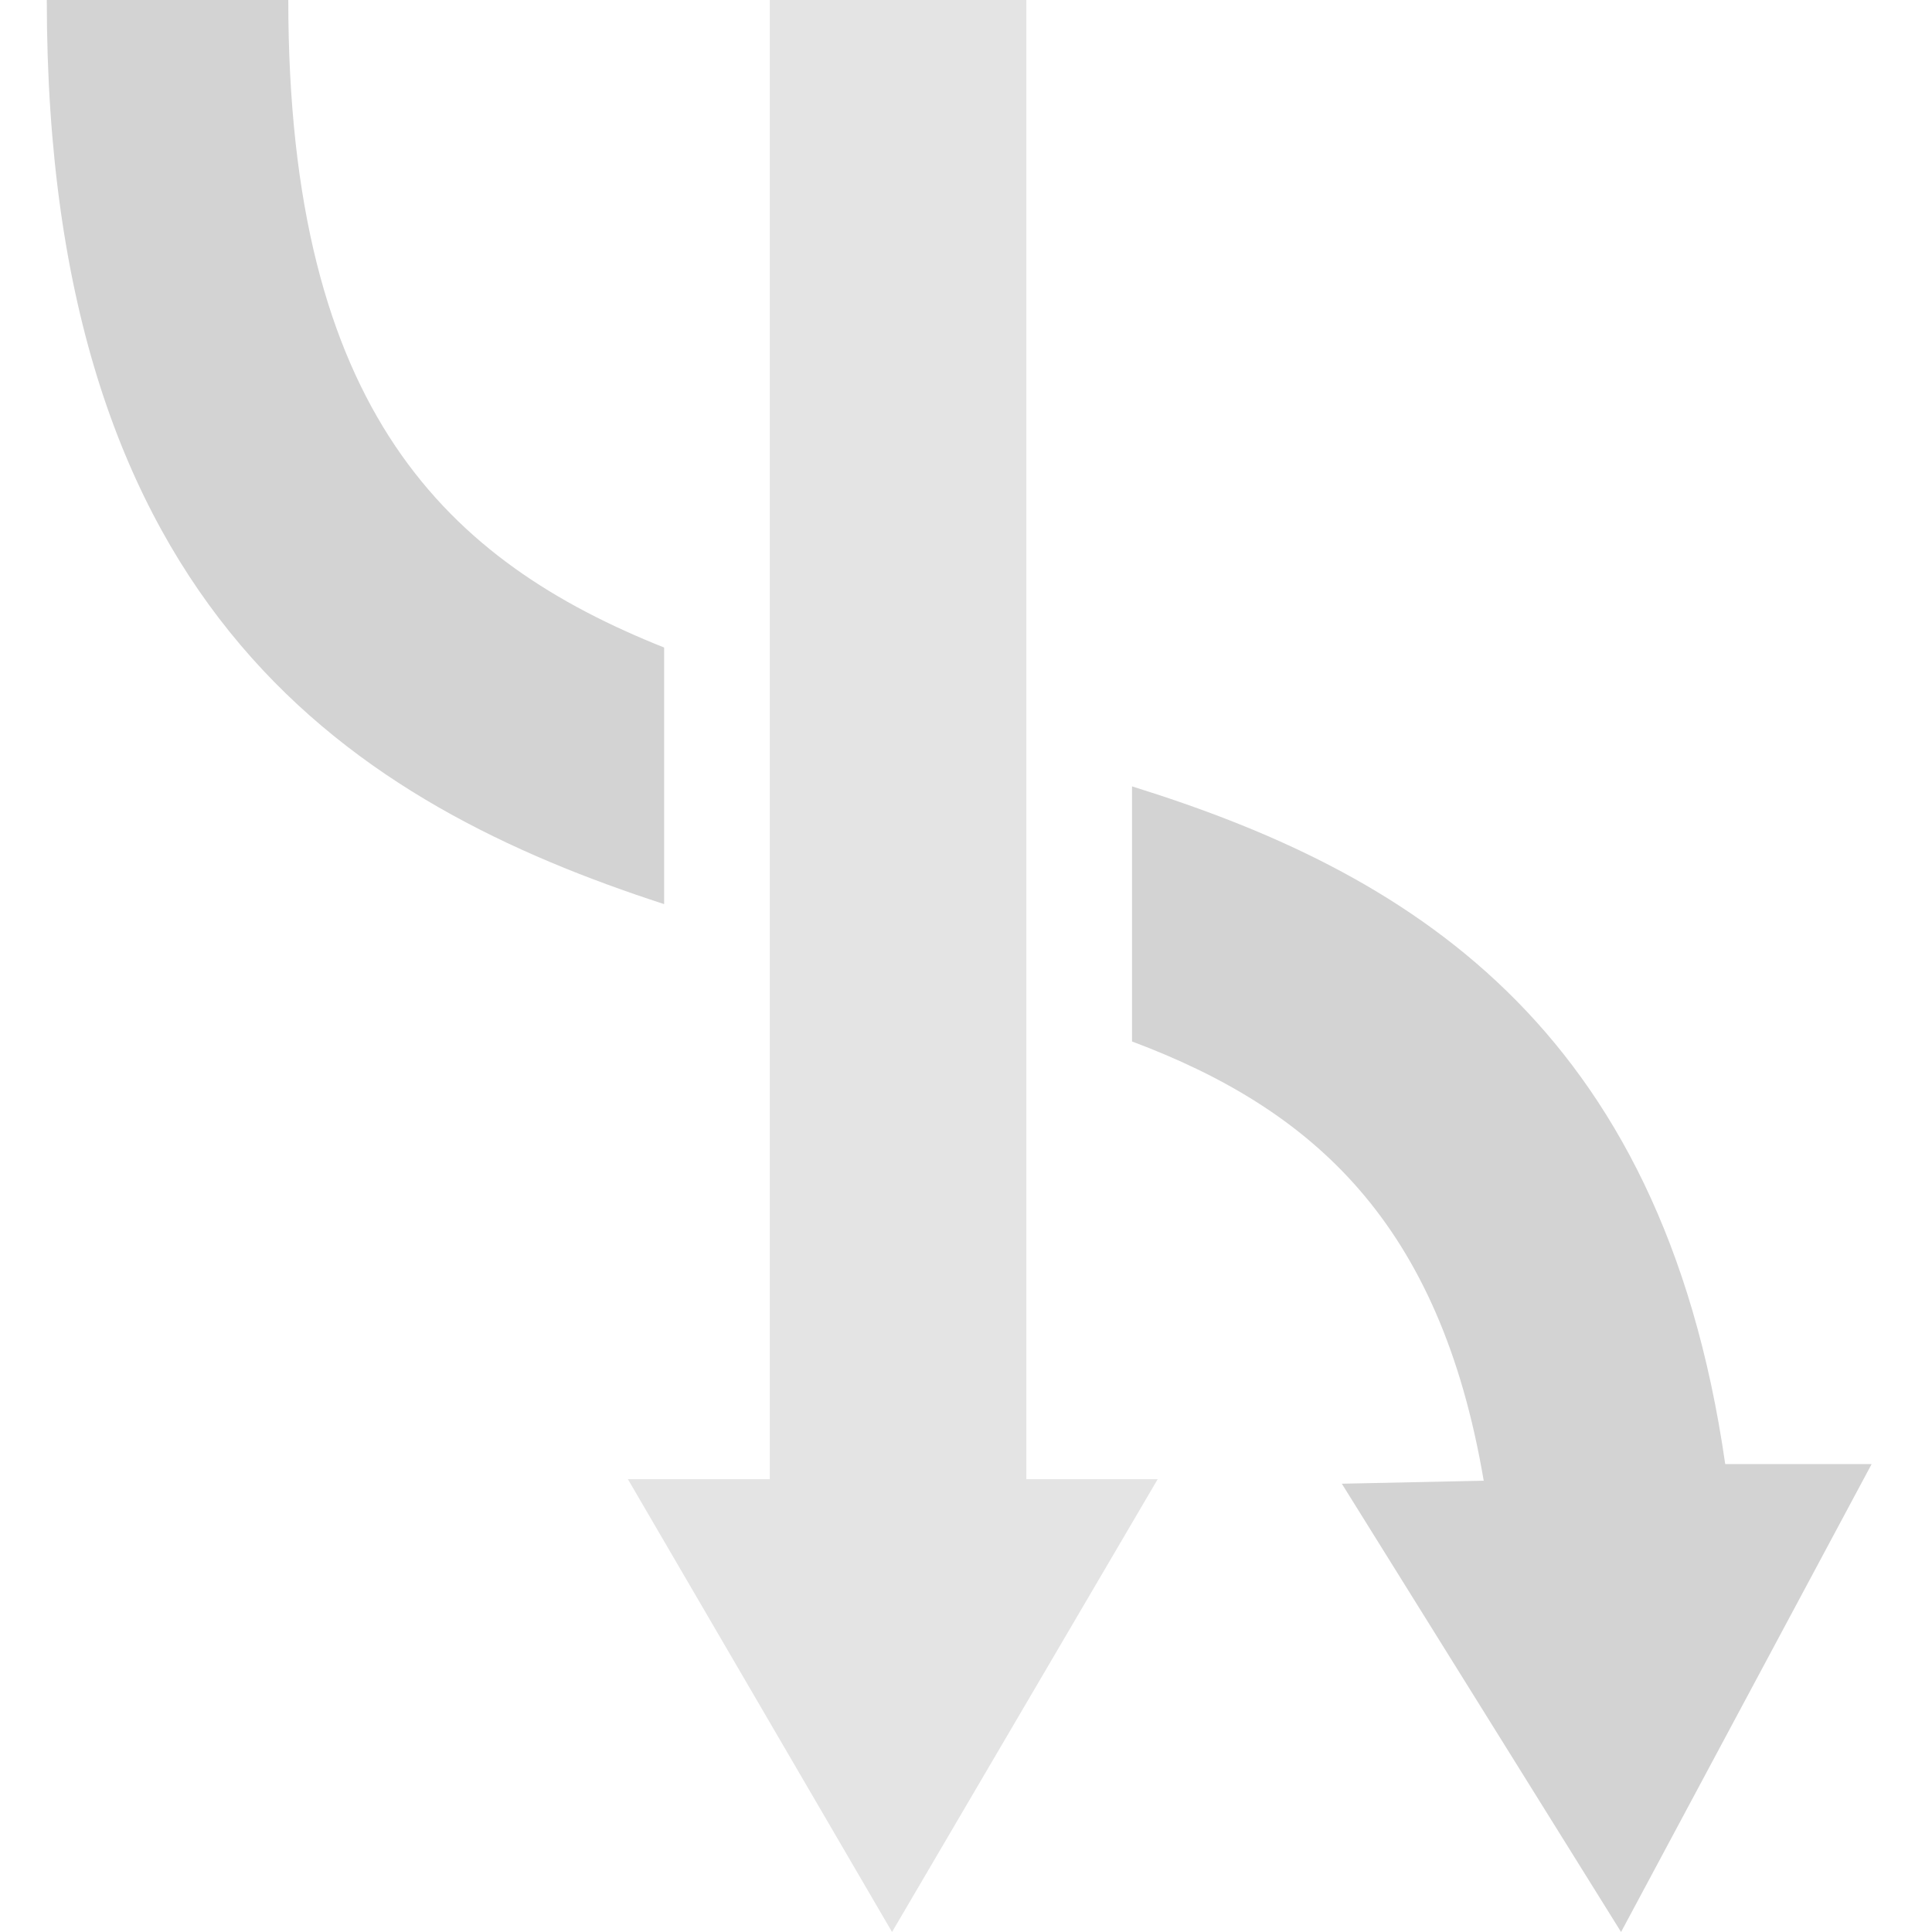 <svg width="128" height="128" viewBox="0 0 128 128" xmlns="http://www.w3.org/2000/svg">
    <path d="M44 42.9C29.7 37.2 19.1 27.3 19.1 0h-16c0 40.7 20.6 53.3 40.9 59.9V42.9z" 
          fill="#D3D3D3" fill-rule="nonzero" />
    
    <path d="M114.3 97C110.1 67.7 93 57.7 75 52.1V69c12 4.5 20.4 12 23.3 29.1l-9.4 0.2l18.5 29.7L124 97H114.3z" 
          fill="#D3D3D3" fill-rule="nonzero" />

    <polygon points="68,98 68,0 51,0 51,98 41.6,98 59.1,128 76.7,98" 
             fill="#E4E4E4" fill-rule="nonzero" />
</svg>
